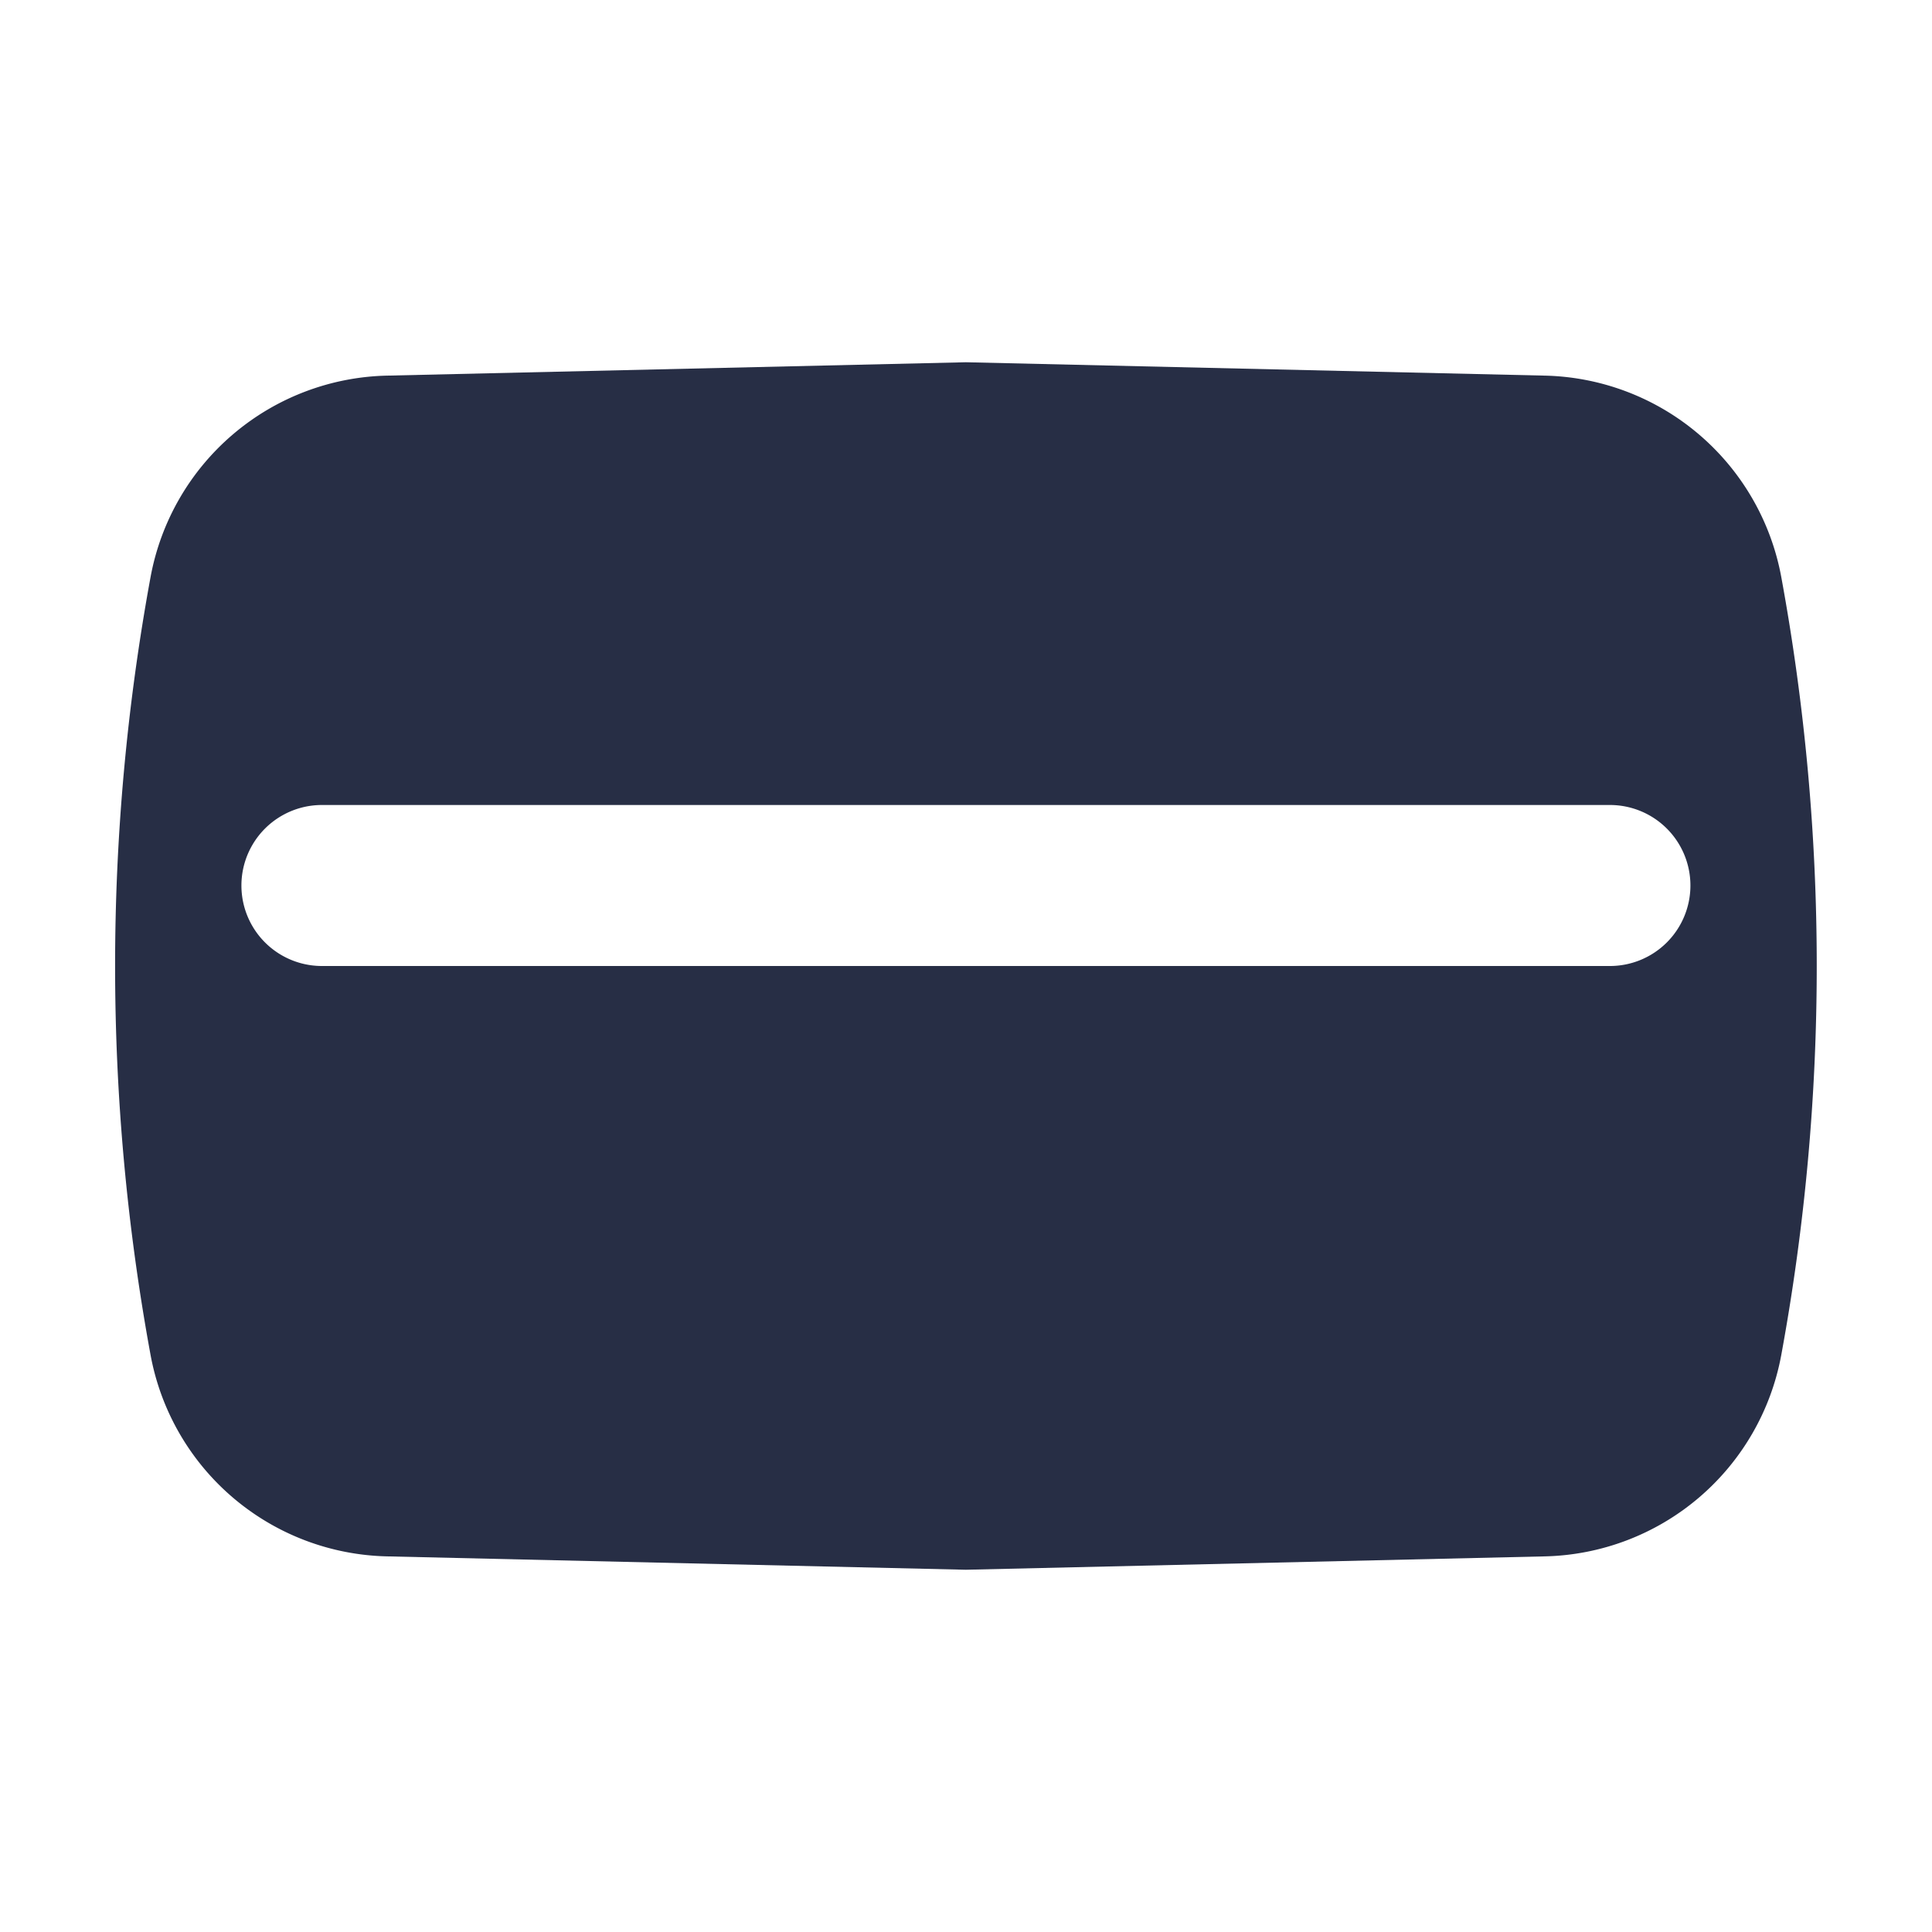 <svg width="24" height="24" fill="none" xmlns="http://www.w3.org/2000/svg"><path fill-rule="evenodd" clip-rule="evenodd" d="M19.183 4.666L11.999 4.5l-7.184.166A3.057 3.057 0 001.87 7.17a26.718 26.718 0 000 9.66 3.057 3.057 0 002.945 2.504l7.184.166 7.184-.166a3.057 3.057 0 002.945-2.504 26.717 26.717 0 000-9.66 3.057 3.057 0 00-2.945-2.504zM20.999 11a1 1 0 01-1 1h-16a1 1 0 110-2h16a1 1 0 011 1z" fill="#272E45"/></svg>
